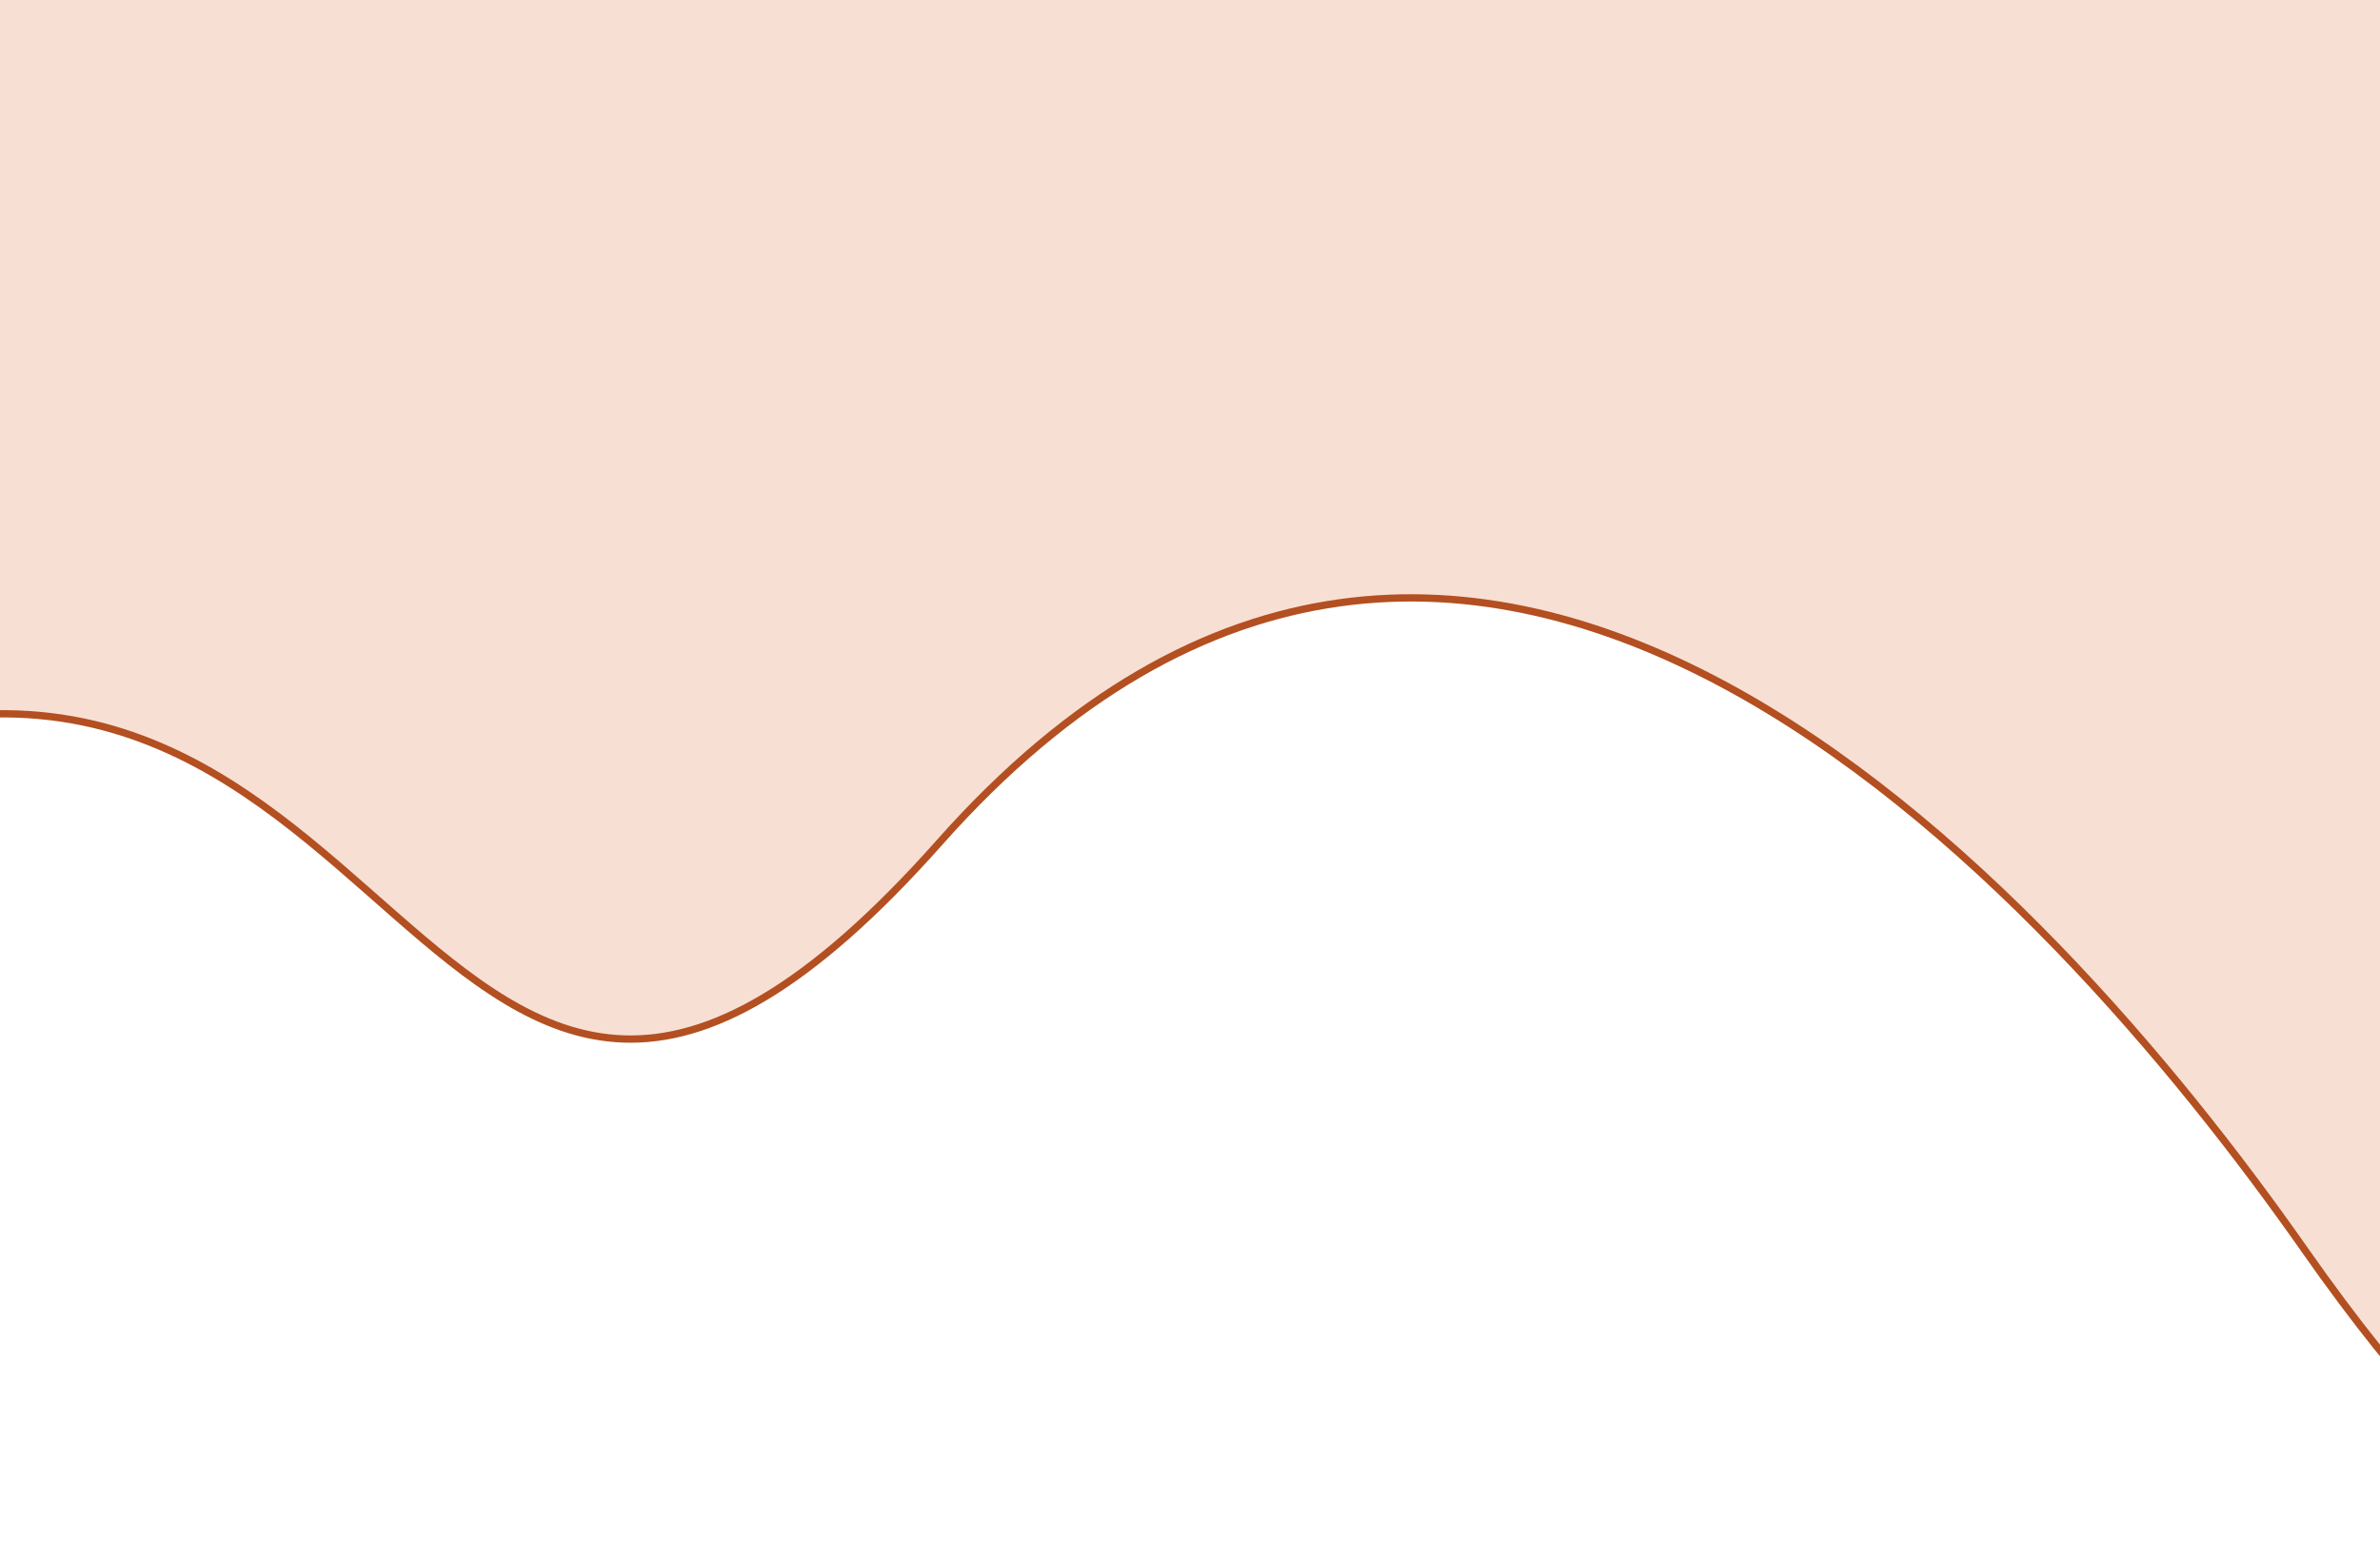 <svg width="327" height="212" viewBox="0 0 327 212" fill="none" xmlns="http://www.w3.org/2000/svg">
<path d="M-34.131 107.025C56.523 63.469 56.523 197.56 129.109 115.736C201.695 33.913 281.134 121.025 316.648 171.737C345.059 212.306 360.054 213.738 364 209.382V-80.889L-36 -84L-34.131 107.025Z" fill="#F7DFD4" stroke="#B34F20"/>
</svg>
